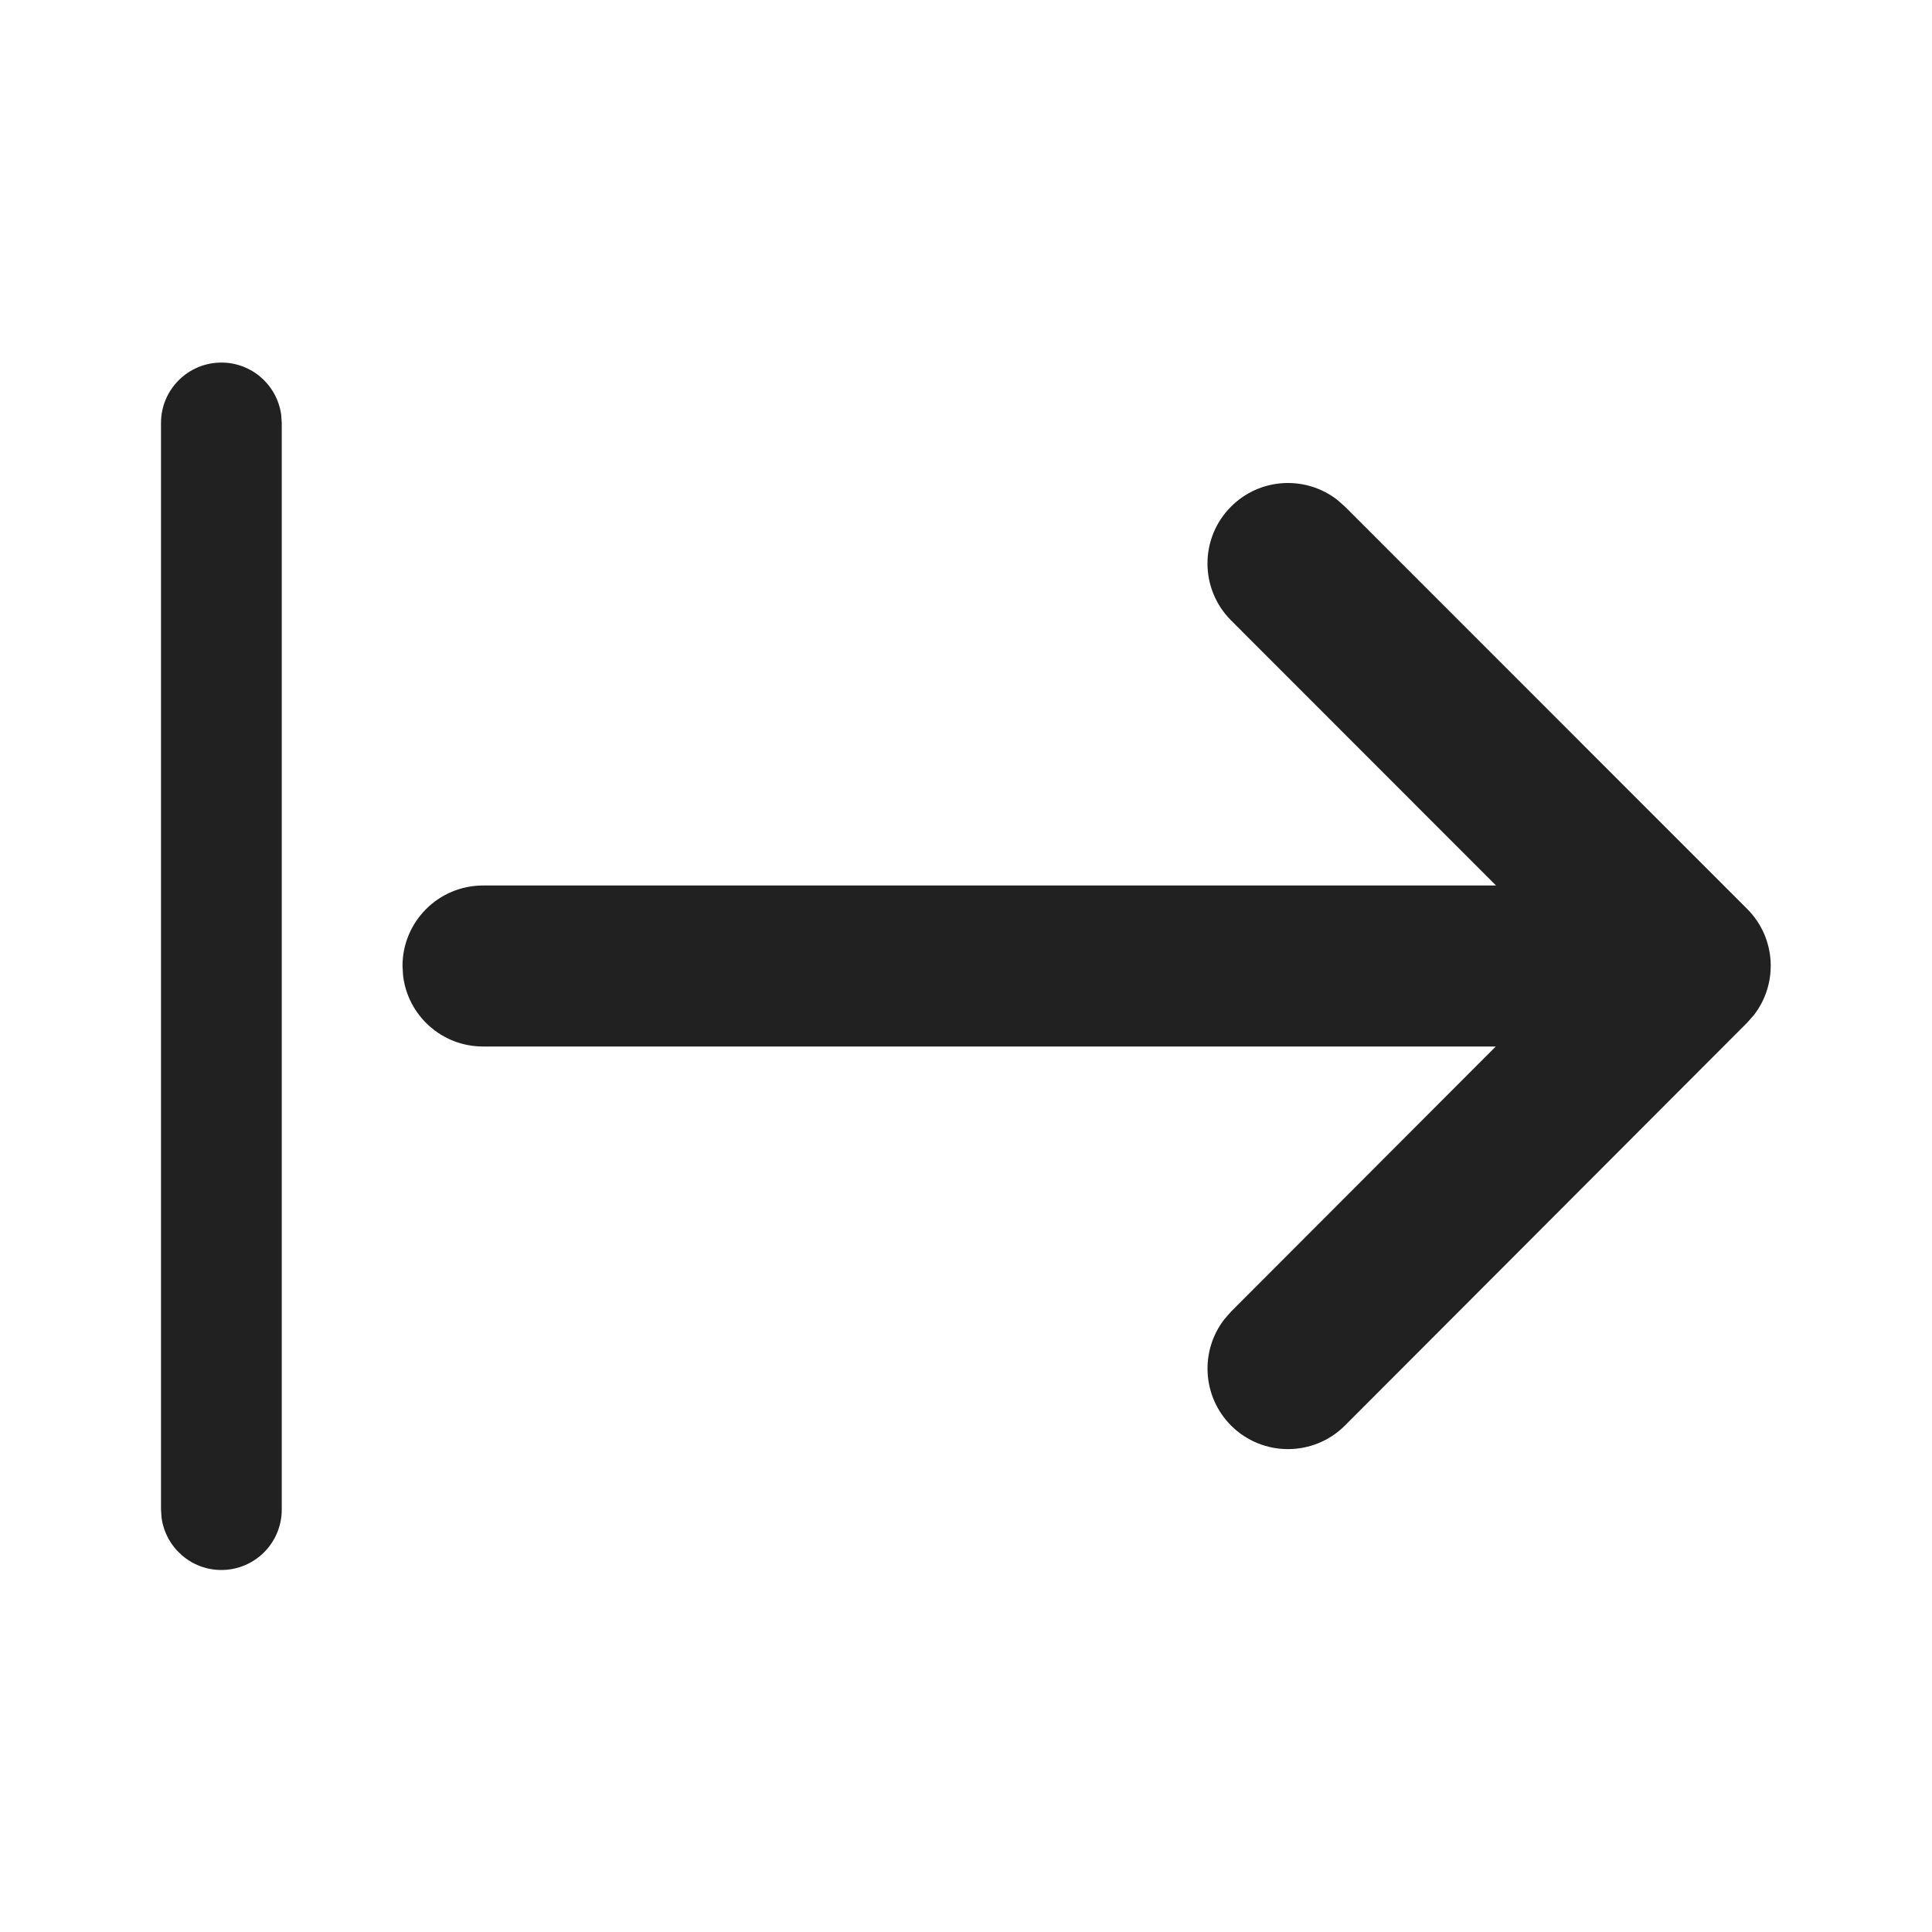 <?xml version="1.0" encoding="UTF-8"?>
<svg width="24px" height="24px" viewBox="0 0 24 24" version="1.1" xmlns="http://www.w3.org/2000/svg" xmlns:xlink="http://www.w3.org/1999/xlink">
    <!-- Generator: Sketch 58 (84663) - https://sketch.com -->
    <title>ic_export_24_filled</title>
    <desc>Created with Sketch.</desc>
    <g id="🔍-Product-Icons" stroke="none" stroke-width="1" fill="none" fill-rule="evenodd">
        <g id="ic_export_24_filled" fill="#212121">
            <path d="M2.75,4.504 C3.13,4.504 3.443,4.786 3.493,5.152 L3.5,5.254 L3.5,18.753 C3.5,19.167 3.164,19.503 2.75,19.503 C2.37,19.503 2.057,19.22 2.007,18.854 L2,18.753 L2,5.254 C2,4.84 2.336,4.504 2.75,4.504 Z M16.613,6.21 L16.707,6.293 L21.704,11.291 C22.064,11.651 22.092,12.218 21.787,12.61 L21.704,12.704 L16.708,17.708 C16.317,18.099 15.684,18.099 15.293,17.709 C14.933,17.348 14.905,16.781 15.209,16.389 L15.292,16.294 L18.581,13 L6,13 C5.487,13 5.064,12.614 5.007,12.117 L5,12 C5,11.448 5.448,11 6,11 L6,11 L18.584,11 L15.293,7.707 C14.902,7.316 14.902,6.683 15.293,6.293 C15.653,5.932 16.221,5.905 16.613,6.21 Z" id="🎨-Color"></path>
        </g>
    </g>
</svg>